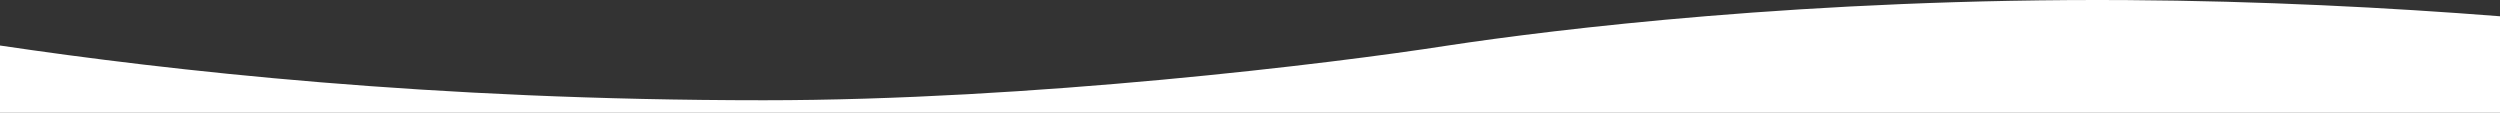 <svg width="1441" height="65" viewBox="0 0 1441 65" fill="none" xmlns="http://www.w3.org/2000/svg">
<rect x="0" y="0" width="1441" height="65" fill="#333333" stroke="none"/>
<path d="M834.597 26.238C895.439 17.028 1042.2 -1.102 1226.12 0.053C1302.82 0.534 1376.94 4.356 1441 9.376V65L0 65V26.238C97.532 40.67 248.01 57.784 440.288 57.784C594.11 57.784 767.253 36.753 834.597 26.238Z" fill="white"/>
</svg>
